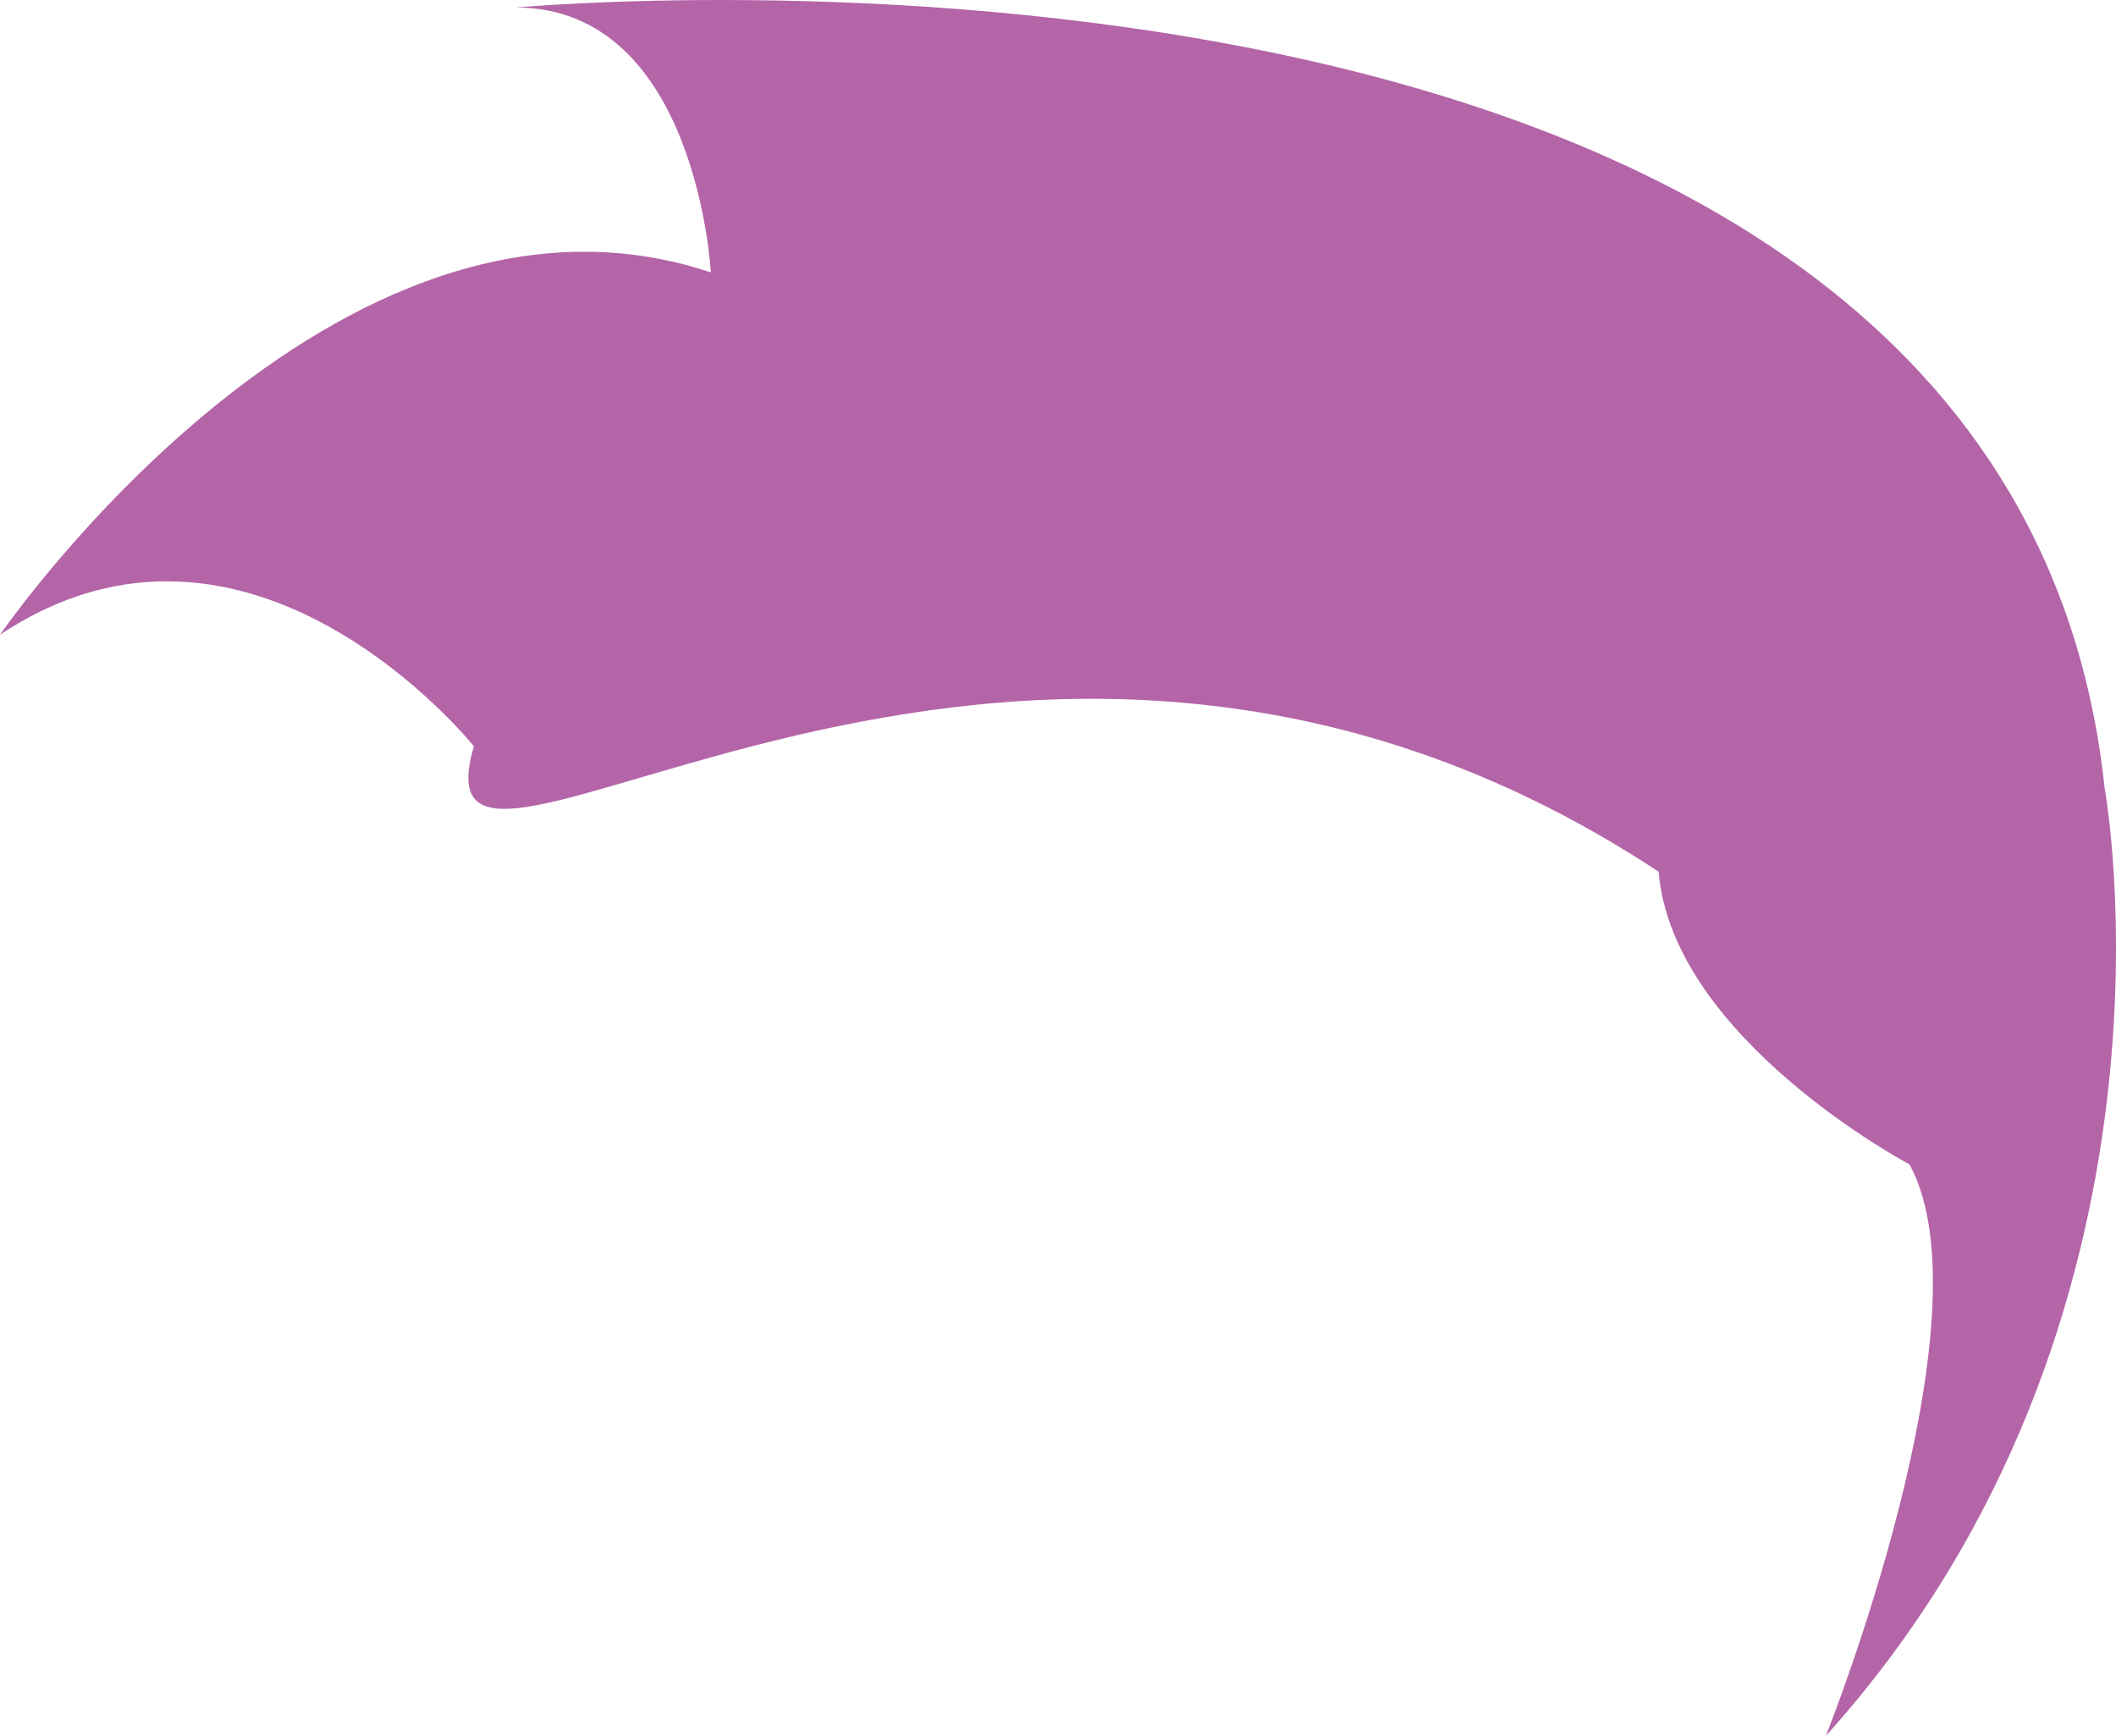 <?xml version="1.0" encoding="utf-8"?>
<!-- Generator: Adobe Illustrator 16.0.0, SVG Export Plug-In . SVG Version: 6.00 Build 0)  -->
<!DOCTYPE svg PUBLIC "-//W3C//DTD SVG 1.1//EN" "http://www.w3.org/Graphics/SVG/1.1/DTD/svg11.dtd">
<svg version="1.1" id="Calque_1" xmlns="http://www.w3.org/2000/svg" xmlns:xlink="http://www.w3.org/1999/xlink" x="0px" y="0px"
	 width="151.816px" height="124.541px" viewBox="0 0 151.816 124.541" enable-background="new 0 0 151.816 124.541"
	 xml:space="preserve">
<path fill="#B465A8" d="M34,53.541c0,0-16-20-34-8c0,0,24-35,51-26c0,0-1-19-14-19c0,0,107-10,114,56c0,0,7,38-20,68c0,0,12-30,6-41
	c0,0-17-9-18-21C72,31.541,29,70.541,34,53.541z"/>
</svg>

